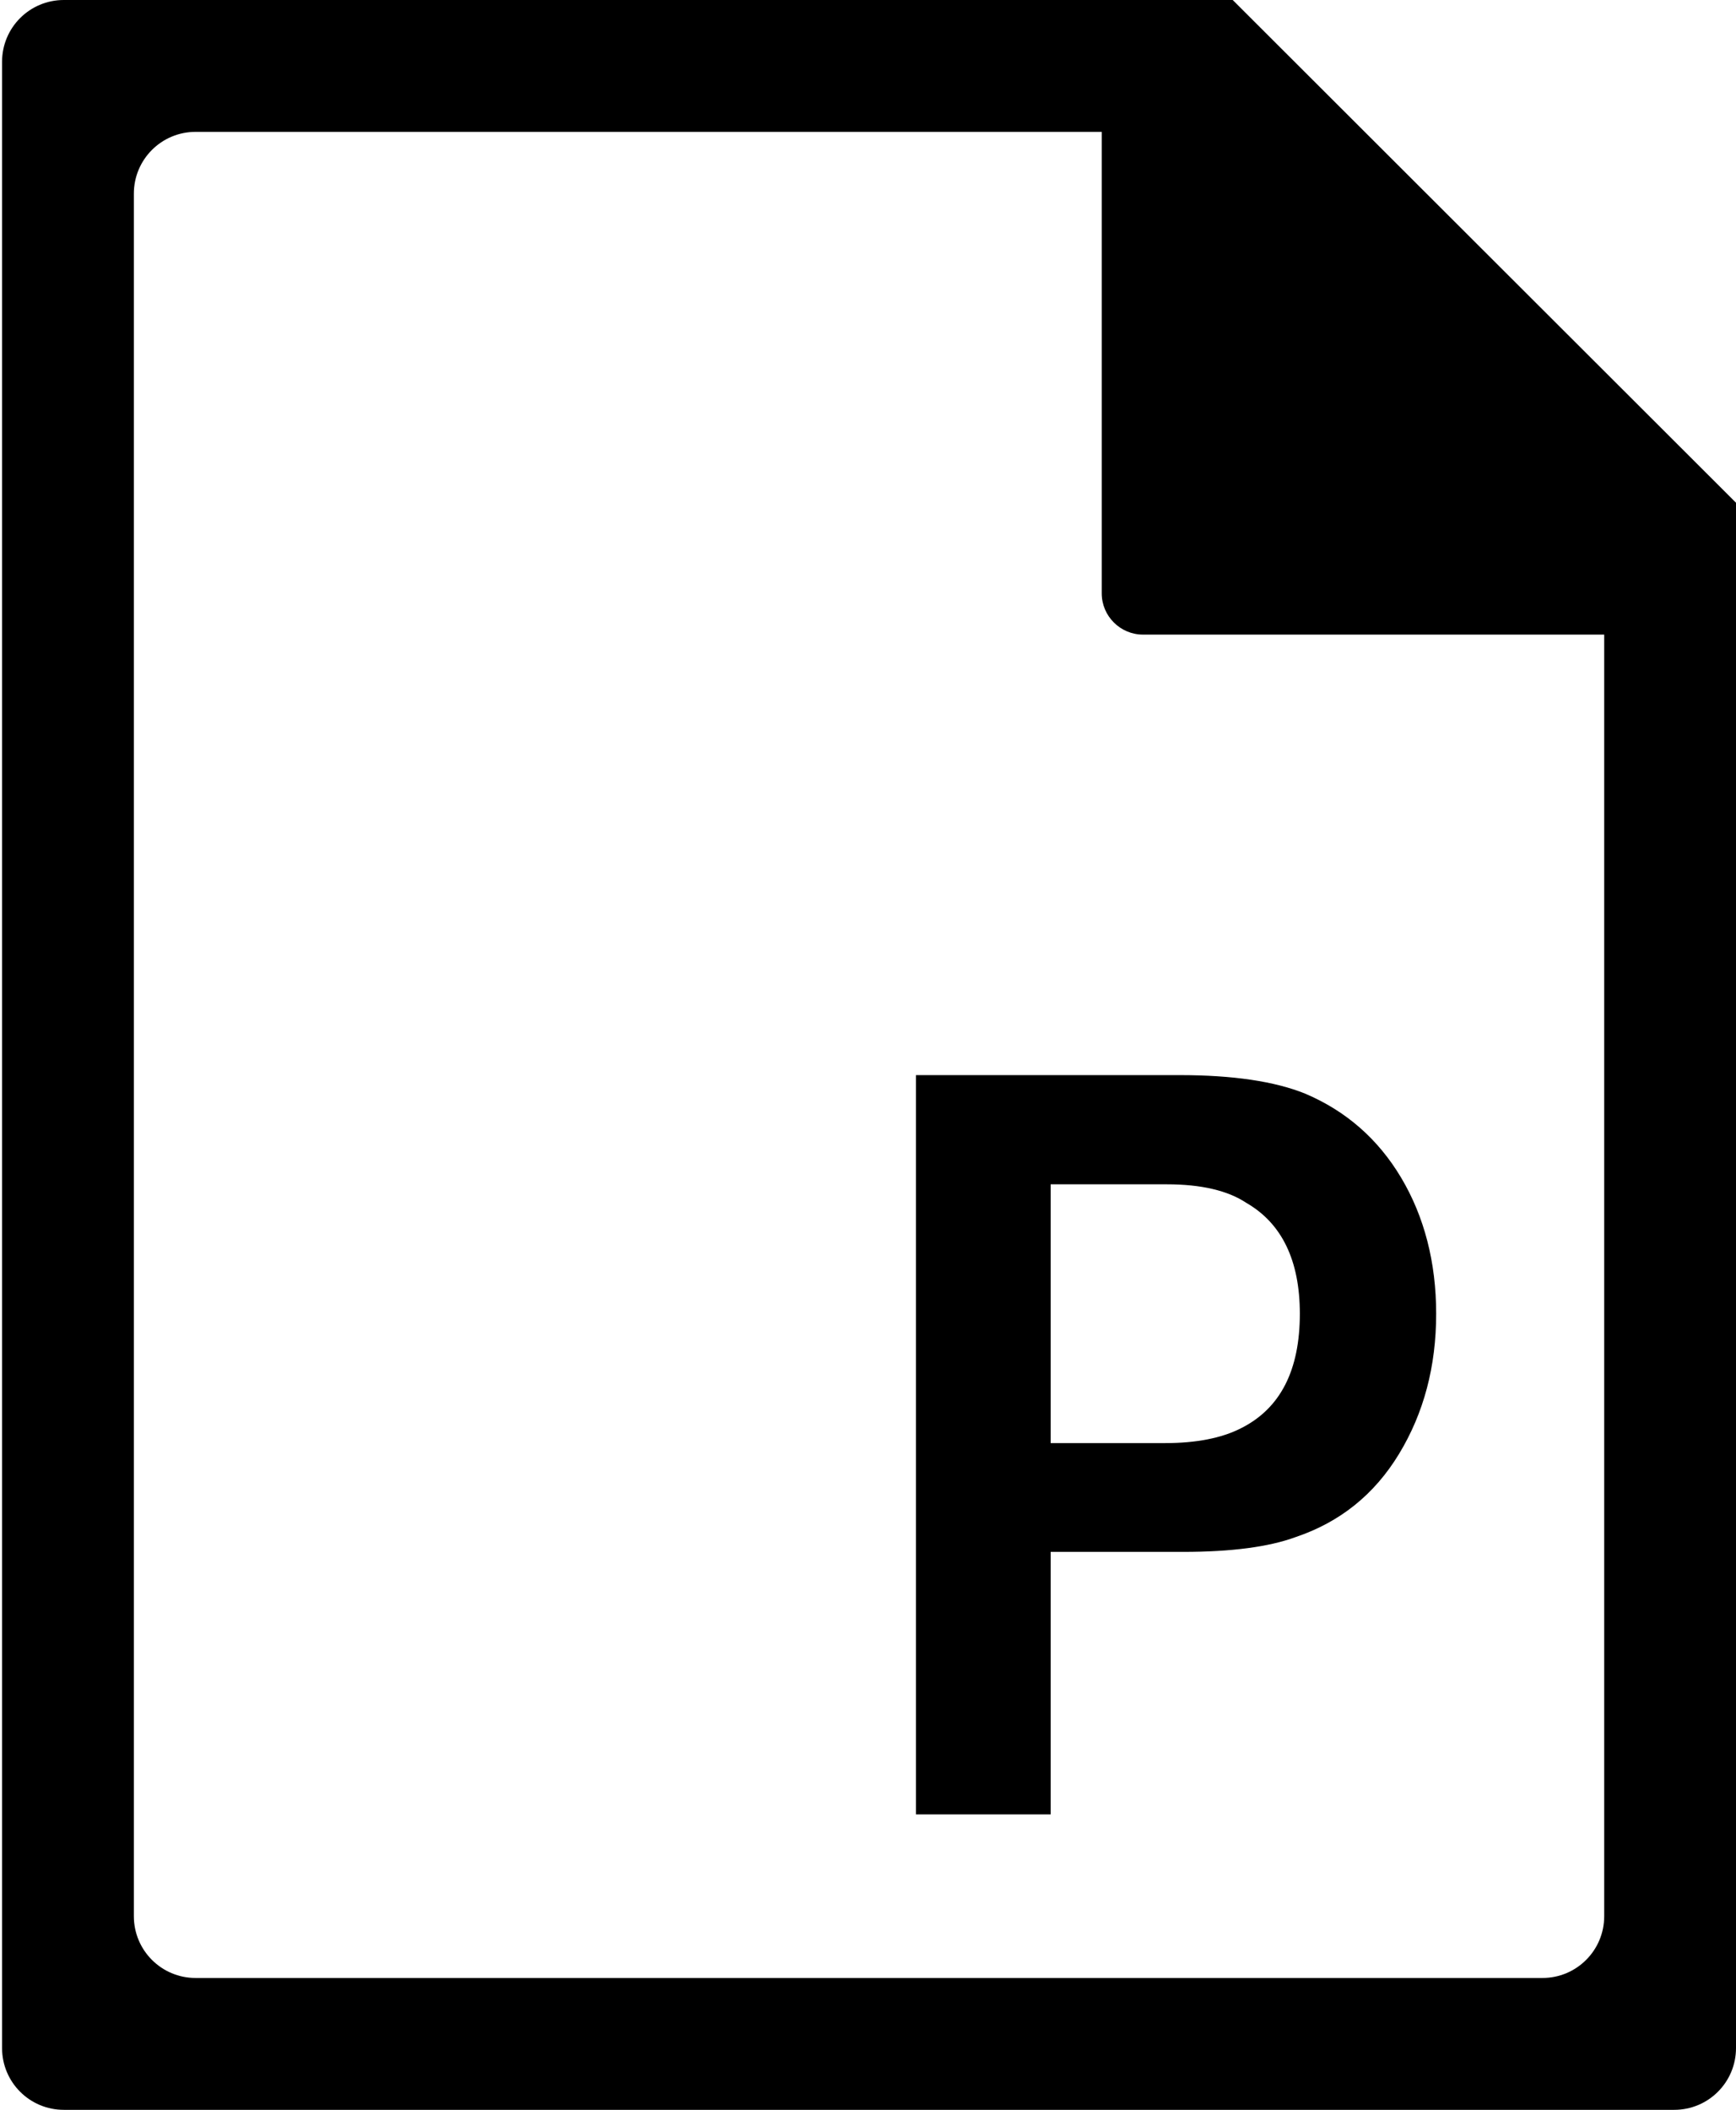 <?xml version="1.0" encoding="utf-8"?>
<!-- Generator: Adobe Illustrator 21.1.0, SVG Export Plug-In . SVG Version: 6.00 Build 0)  -->
<svg version="1.1" id="Layer_2" xmlns="http://www.w3.org/2000/svg" xmlns:xlink="http://www.w3.org/1999/xlink" x="0px" y="0px"
	 viewBox="0 0 421.5 512" style="enable-background:new 0 0 421.5 512;" xml:space="preserve">
<style type="text/css">
	.st0{fill-rule:evenodd;clip-rule:evenodd;}
</style>
<g id="_x33_2">
	<g>
		<path class="st0" d="M421.5,122L299.3,0H15.5c-8.3,0-15,6.7-15,15v482c0,8.3,6.7,15,15,15h391c8.3,0,15-6.7,15-15L421.5,122z
			 M389.5,465c0,8.3-6.7,15-15,15h-327c-8.3,0-15-6.7-15-15V47c0-8.3,6.7-15,15-15h220l0,112c0,5.5,4.5,10,10,10h112V465z
			 M222.4,440.3h32.7v-63.7h32.2c11.6,0,20.8-1.2,27.3-3.6c10.7-3.6,19.1-10.3,25.1-20.2c6-9.9,9-21.2,9-34c0-12.5-2.9-23.6-8.5-33
			s-13.4-16.2-23.3-20.4c-7.4-3-17.6-4.5-30.5-4.5h-64V440.3z M255.1,287.4h28.2c8.3,0,14.8,1.5,19.3,4.5c8.7,5,13,14.1,13,26.9
			c0,13.7-4.7,23-14.3,27.8c-4.7,2.4-10.9,3.6-18.4,3.6h-27.8V287.4z"/>
	</g>
</g>
</svg>
